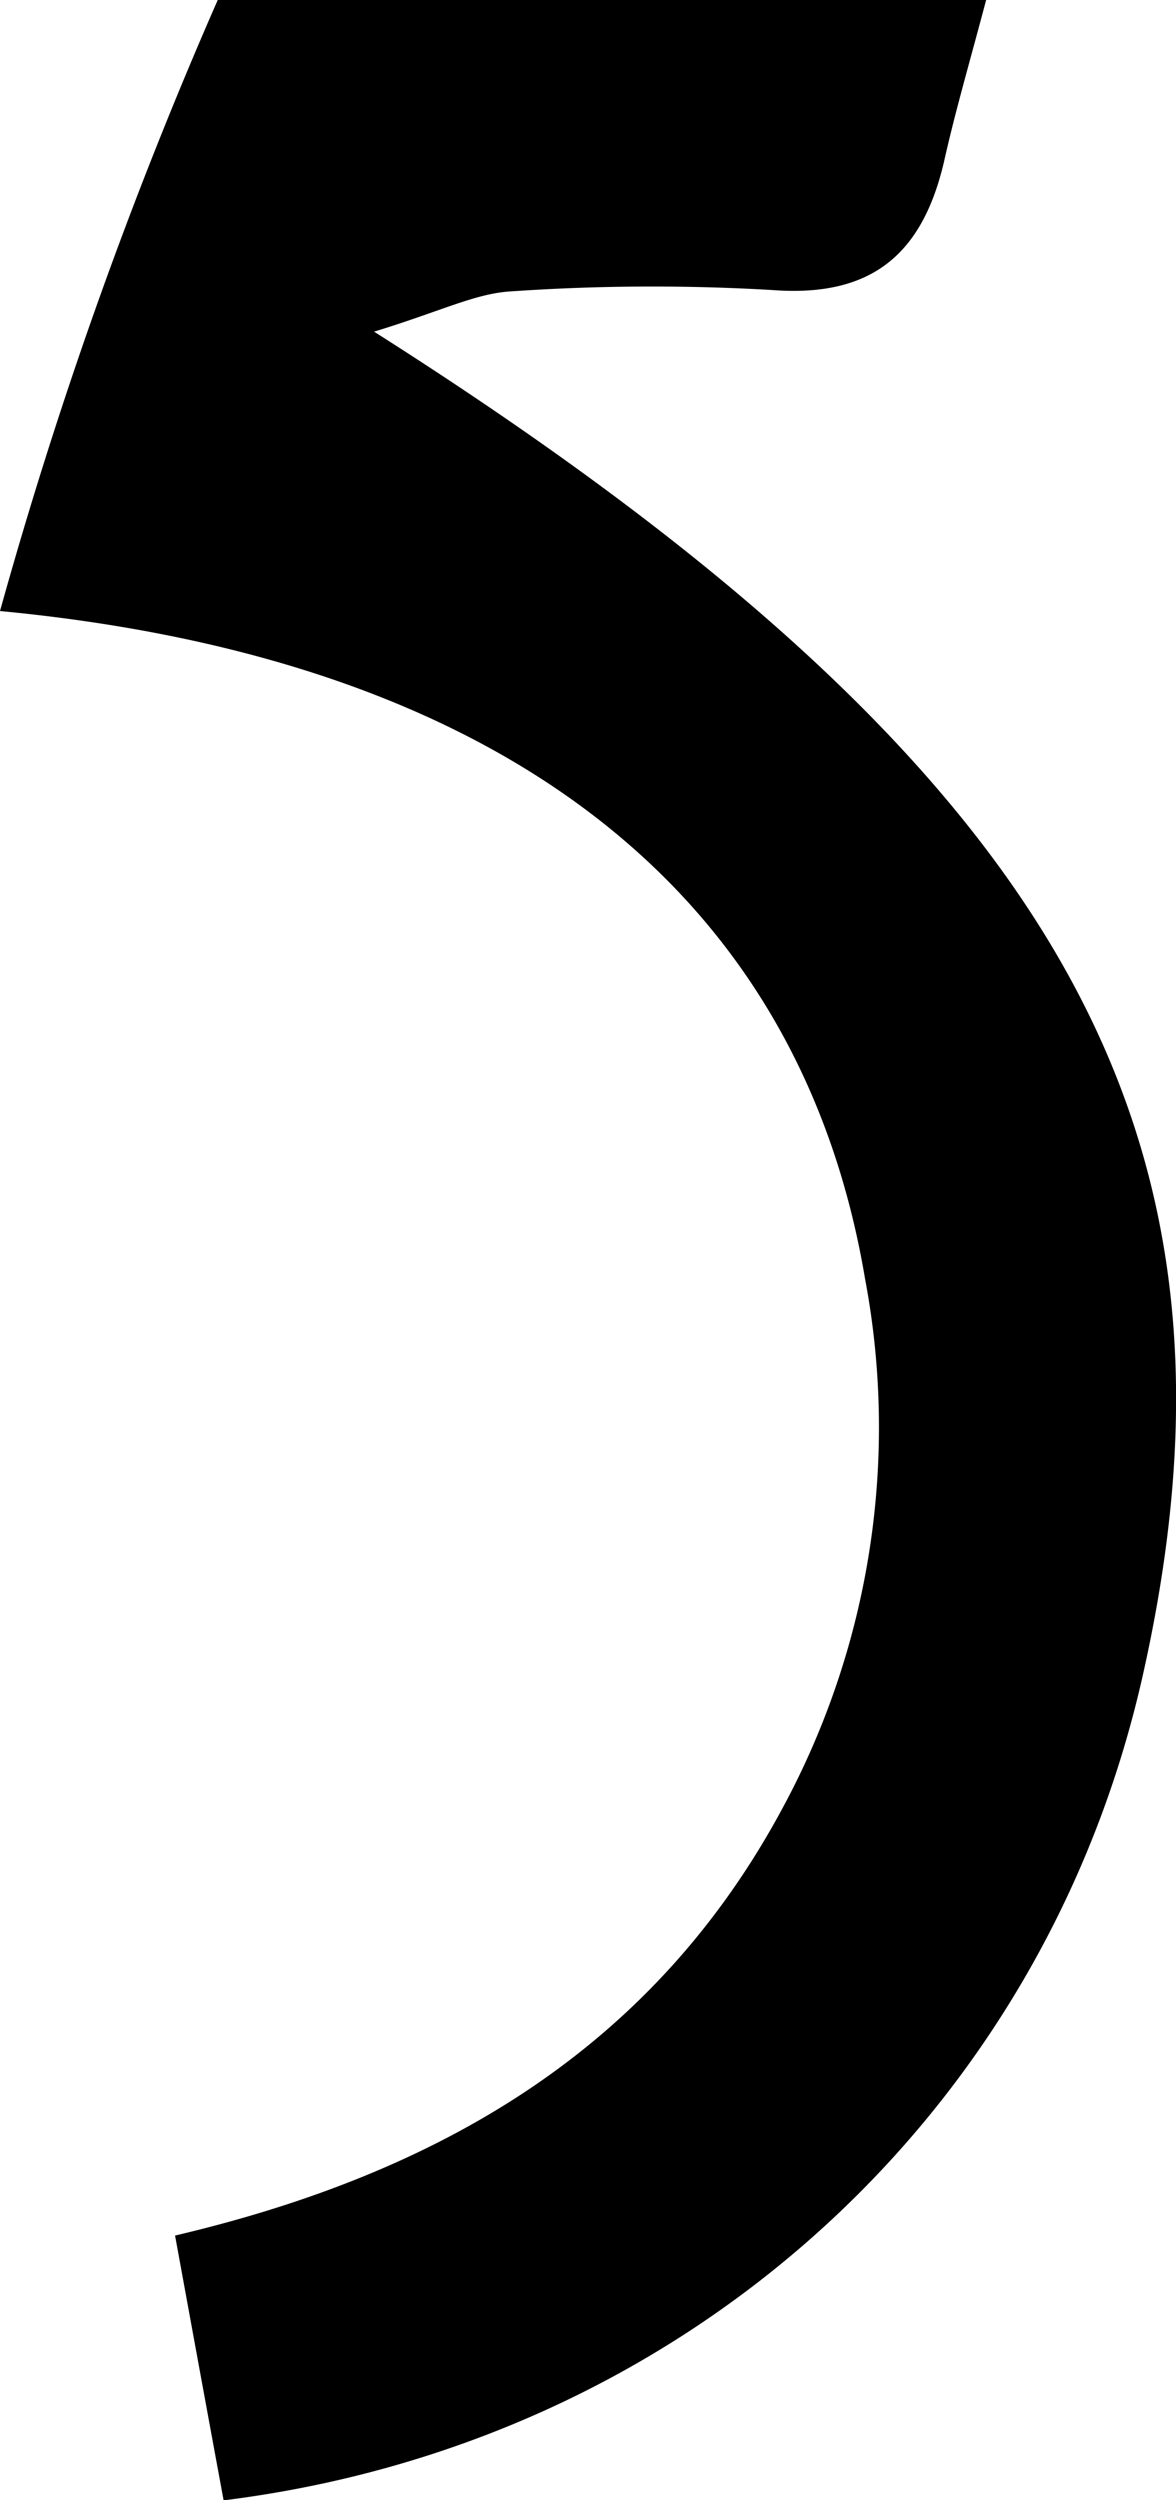 <svg xmlns="http://www.w3.org/2000/svg" viewBox="0 0 54.01 114.81"><title>Five</title><g id="Layer_2" data-name="Layer 2"><g id="Layer_1-2" data-name="Layer 1"><path d="M17.18,15.23C48.82,35.32,58.09,52.07,52.47,77c-4.56,20.19-21.08,35.19-42.2,37.82-.7-3.79-1.4-7.62-2.23-12.16C20.33,99.77,30.09,94,36,82.92a36.74,36.74,0,0,0,3.73-24.19C36.75,41,23.11,30.26,0,28.06A210,210,0,0,1,10,0H45.29c-.75,2.84-1.42,5.12-1.94,7.45-1,4.25-3.34,6.21-7.87,5.87a94.38,94.38,0,0,0-12,.06C21.84,13.47,20.26,14.29,17.18,15.23Z"/></g></g></svg>
